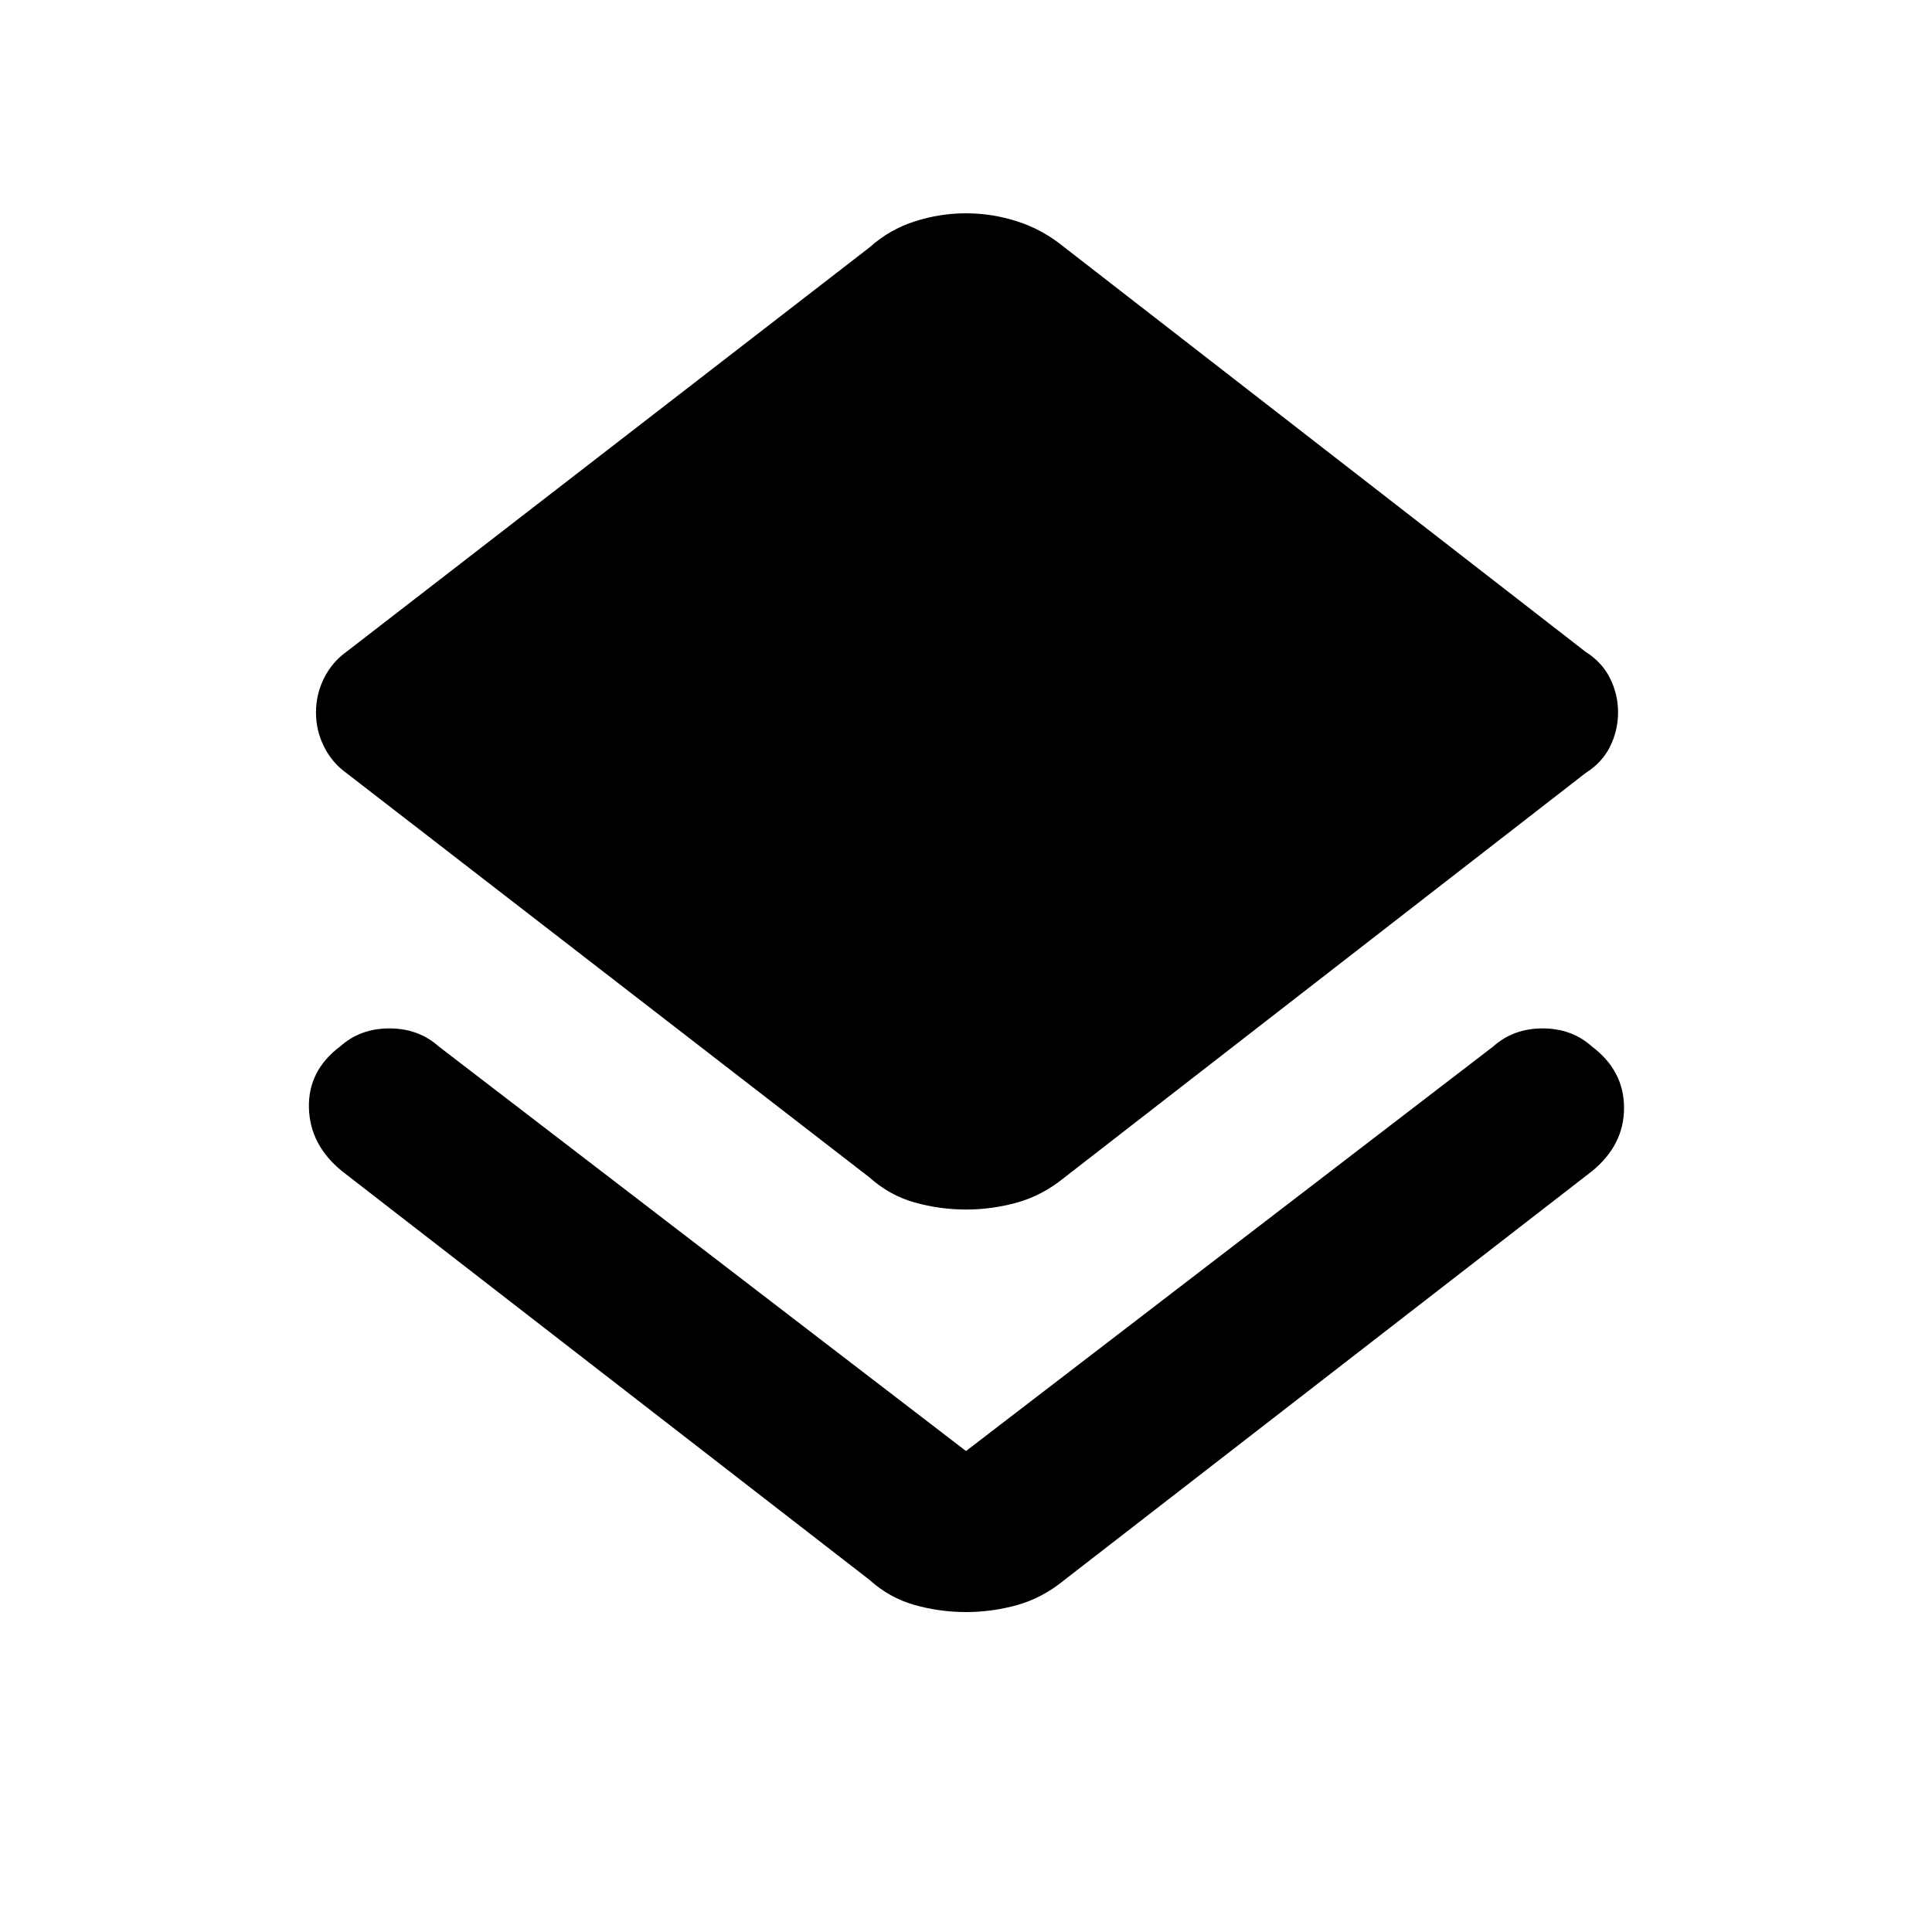 <svg xmlns="http://www.w3.org/2000/svg" height="20" width="20"><path d="M10 16.688q-.271 0-.531-.073-.261-.073-.469-.261l-5.458-4.229q-.334-.271-.344-.656-.01-.386.323-.636.208-.187.51-.187.302 0 .511.187L10 15.021l5.458-4.188q.209-.187.511-.187.302 0 .51.187.333.25.333.636 0 .385-.333.656l-5.458 4.229q-.229.188-.49.261-.26.073-.531.073Zm0-4.167q-.271 0-.531-.073-.261-.073-.469-.26L3.583 8q-.145-.104-.229-.271-.083-.167-.083-.354 0-.187.083-.354.084-.167.229-.271L9 2.562q.208-.187.469-.27.26-.084.531-.084t.531.084q.261.083.49.27l5.396 4.188q.166.104.25.271.083.167.083.354 0 .187-.083.354-.084.167-.25.271l-5.396 4.188q-.229.187-.49.26-.26.073-.531.073Z"/></svg>